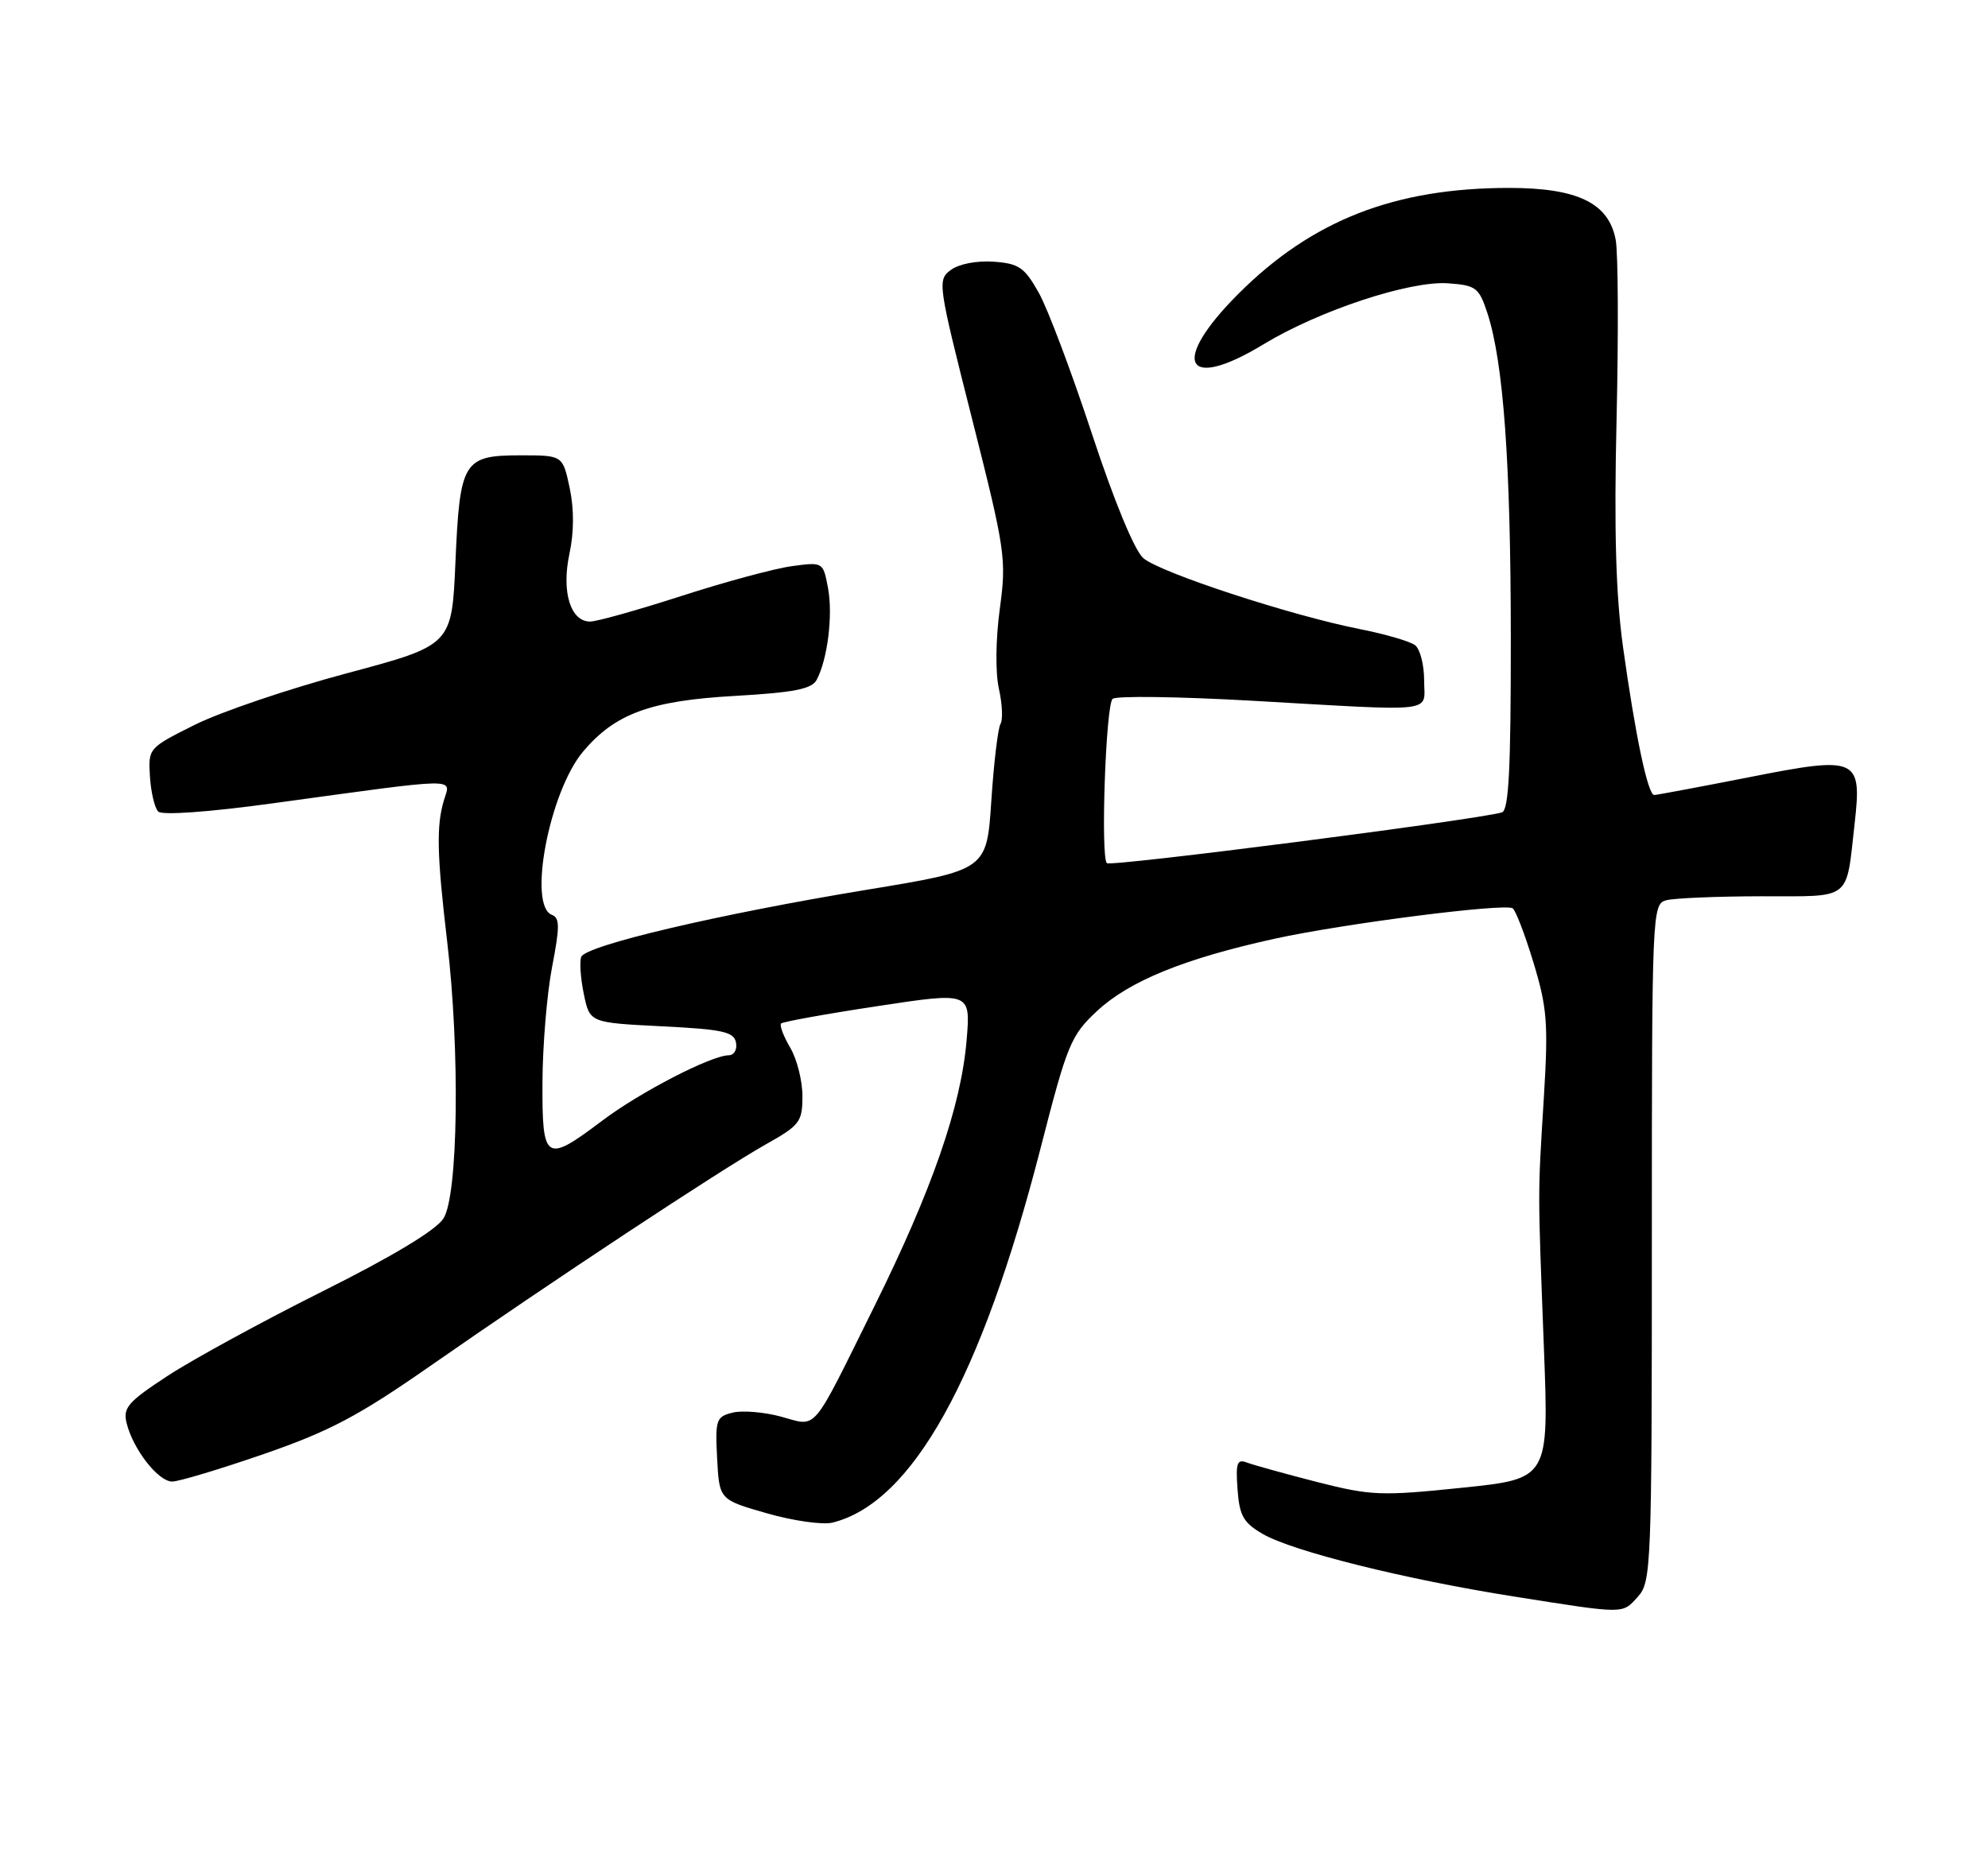<?xml version="1.0" encoding="UTF-8" standalone="no"?>
<!DOCTYPE svg PUBLIC "-//W3C//DTD SVG 1.1//EN" "http://www.w3.org/Graphics/SVG/1.1/DTD/svg11.dtd" >
<svg xmlns="http://www.w3.org/2000/svg" xmlns:xlink="http://www.w3.org/1999/xlink" version="1.1" viewBox="0 0 275 256">
 <g >
 <path fill="currentColor"
d=" M 226.60 220.89 C 228.41 218.88 228.50 216.60 228.50 171.94 C 228.50 125.95 228.54 125.09 230.50 124.56 C 231.60 124.27 237.51 124.02 243.64 124.01 C 256.30 124.00 255.33 124.75 256.55 113.96 C 257.58 104.85 256.96 104.57 242.00 107.53 C 235.12 108.88 229.20 109.99 228.83 110.00 C 227.95 110.00 226.22 101.80 224.51 89.50 C 223.52 82.36 223.26 73.34 223.62 58.00 C 223.89 46.17 223.84 35.02 223.50 33.20 C 222.56 28.11 218.26 26.01 208.80 26.00 C 192.93 26.00 181.50 30.46 171.30 40.66 C 161.82 50.14 163.87 54.26 174.76 47.65 C 182.46 42.97 195.04 38.81 200.34 39.20 C 204.18 39.48 204.59 39.79 205.75 43.32 C 207.98 50.16 208.98 64.05 208.99 88.28 C 209.00 106.46 208.71 112.15 207.75 112.41 C 203.95 113.48 153.62 119.95 153.11 119.43 C 152.23 118.54 152.96 97.65 153.90 96.70 C 154.34 96.26 162.98 96.38 173.10 96.95 C 199.28 98.44 197.00 98.71 197.00 94.12 C 197.00 91.99 196.44 89.81 195.75 89.27 C 195.06 88.74 191.57 87.72 188.00 87.02 C 178.51 85.14 160.48 79.23 158.16 77.23 C 156.94 76.18 154.13 69.37 151.04 60.00 C 148.23 51.47 144.93 42.70 143.69 40.50 C 141.73 37.01 140.95 36.46 137.47 36.21 C 135.17 36.04 132.68 36.51 131.56 37.33 C 129.65 38.73 129.71 39.16 134.45 57.89 C 139.08 76.22 139.24 77.32 138.30 84.25 C 137.73 88.48 137.68 93.07 138.18 95.31 C 138.65 97.41 138.75 99.59 138.40 100.16 C 138.05 100.73 137.48 105.51 137.13 110.79 C 136.50 120.38 136.50 120.38 119.90 123.11 C 99.45 126.48 81.01 130.81 80.40 132.40 C 80.15 133.05 80.31 135.37 80.76 137.54 C 81.58 141.50 81.58 141.50 91.53 142.00 C 99.97 142.42 101.53 142.76 101.81 144.25 C 102.00 145.21 101.55 146.00 100.82 146.01 C 98.37 146.03 88.54 151.11 83.29 155.07 C 75.44 160.99 74.99 160.70 75.04 149.75 C 75.06 144.66 75.66 137.48 76.37 133.79 C 77.45 128.22 77.44 127.00 76.34 126.58 C 72.98 125.29 76.00 109.53 80.65 104.00 C 85.08 98.74 89.95 96.95 101.63 96.29 C 109.82 95.82 112.28 95.34 112.96 94.08 C 114.48 91.24 115.24 85.11 114.54 81.37 C 113.86 77.75 113.86 77.75 109.50 78.34 C 107.10 78.67 100.23 80.53 94.23 82.47 C 88.22 84.41 82.56 86.00 81.63 86.00 C 78.91 86.00 77.65 81.88 78.77 76.62 C 79.41 73.64 79.42 70.41 78.80 67.50 C 77.84 63.00 77.84 63.00 72.04 63.00 C 64.08 63.00 63.61 63.77 63.00 77.79 C 62.50 89.27 62.50 89.27 48.00 93.15 C 40.02 95.28 30.58 98.48 27.00 100.26 C 20.54 103.48 20.50 103.52 20.74 107.44 C 20.88 109.61 21.39 111.79 21.89 112.29 C 22.42 112.82 28.81 112.37 37.65 111.16 C 64.09 107.54 62.35 107.57 61.40 110.75 C 60.35 114.28 60.44 118.24 61.85 130.21 C 63.65 145.41 63.38 165.50 61.33 168.61 C 60.27 170.24 54.23 173.87 44.58 178.69 C 36.29 182.84 26.67 188.09 23.20 190.36 C 17.67 193.98 16.98 194.79 17.52 196.93 C 18.43 200.56 21.90 205.00 23.82 204.99 C 24.74 204.99 30.45 203.27 36.50 201.18 C 45.60 198.03 49.57 195.93 59.50 189.01 C 76.08 177.45 99.73 161.83 105.88 158.37 C 110.65 155.69 111.00 155.24 111.00 151.65 C 111.00 149.54 110.24 146.52 109.30 144.94 C 108.37 143.35 107.81 141.86 108.05 141.61 C 108.30 141.37 114.30 140.28 121.39 139.21 C 134.27 137.25 134.27 137.25 133.71 143.94 C 132.94 153.09 128.92 164.67 120.90 180.85 C 112.09 198.64 113.16 197.39 108.01 196.00 C 105.66 195.37 102.64 195.12 101.32 195.46 C 99.07 196.02 98.92 196.46 99.20 201.78 C 99.50 207.50 99.50 207.50 106.11 209.39 C 109.74 210.43 113.82 211.01 115.17 210.67 C 126.22 207.90 135.76 190.71 143.94 158.88 C 147.64 144.45 148.12 143.28 151.75 139.89 C 156.22 135.73 163.83 132.63 176.34 129.88 C 185.84 127.80 208.03 124.96 209.24 125.67 C 209.64 125.91 210.94 129.28 212.12 133.17 C 214.02 139.44 214.19 141.57 213.56 151.87 C 212.71 165.73 212.71 164.00 213.57 186.56 C 214.26 204.61 214.26 204.61 202.23 205.85 C 191.03 207.01 189.65 206.95 182.18 205.05 C 177.77 203.92 173.42 202.71 172.51 202.37 C 171.12 201.83 170.92 202.39 171.19 206.07 C 171.45 209.72 172.00 210.69 174.67 212.24 C 178.79 214.64 194.41 218.53 209.50 220.91 C 224.98 223.35 224.37 223.35 226.60 220.89 Z "/>
</g>
</svg>